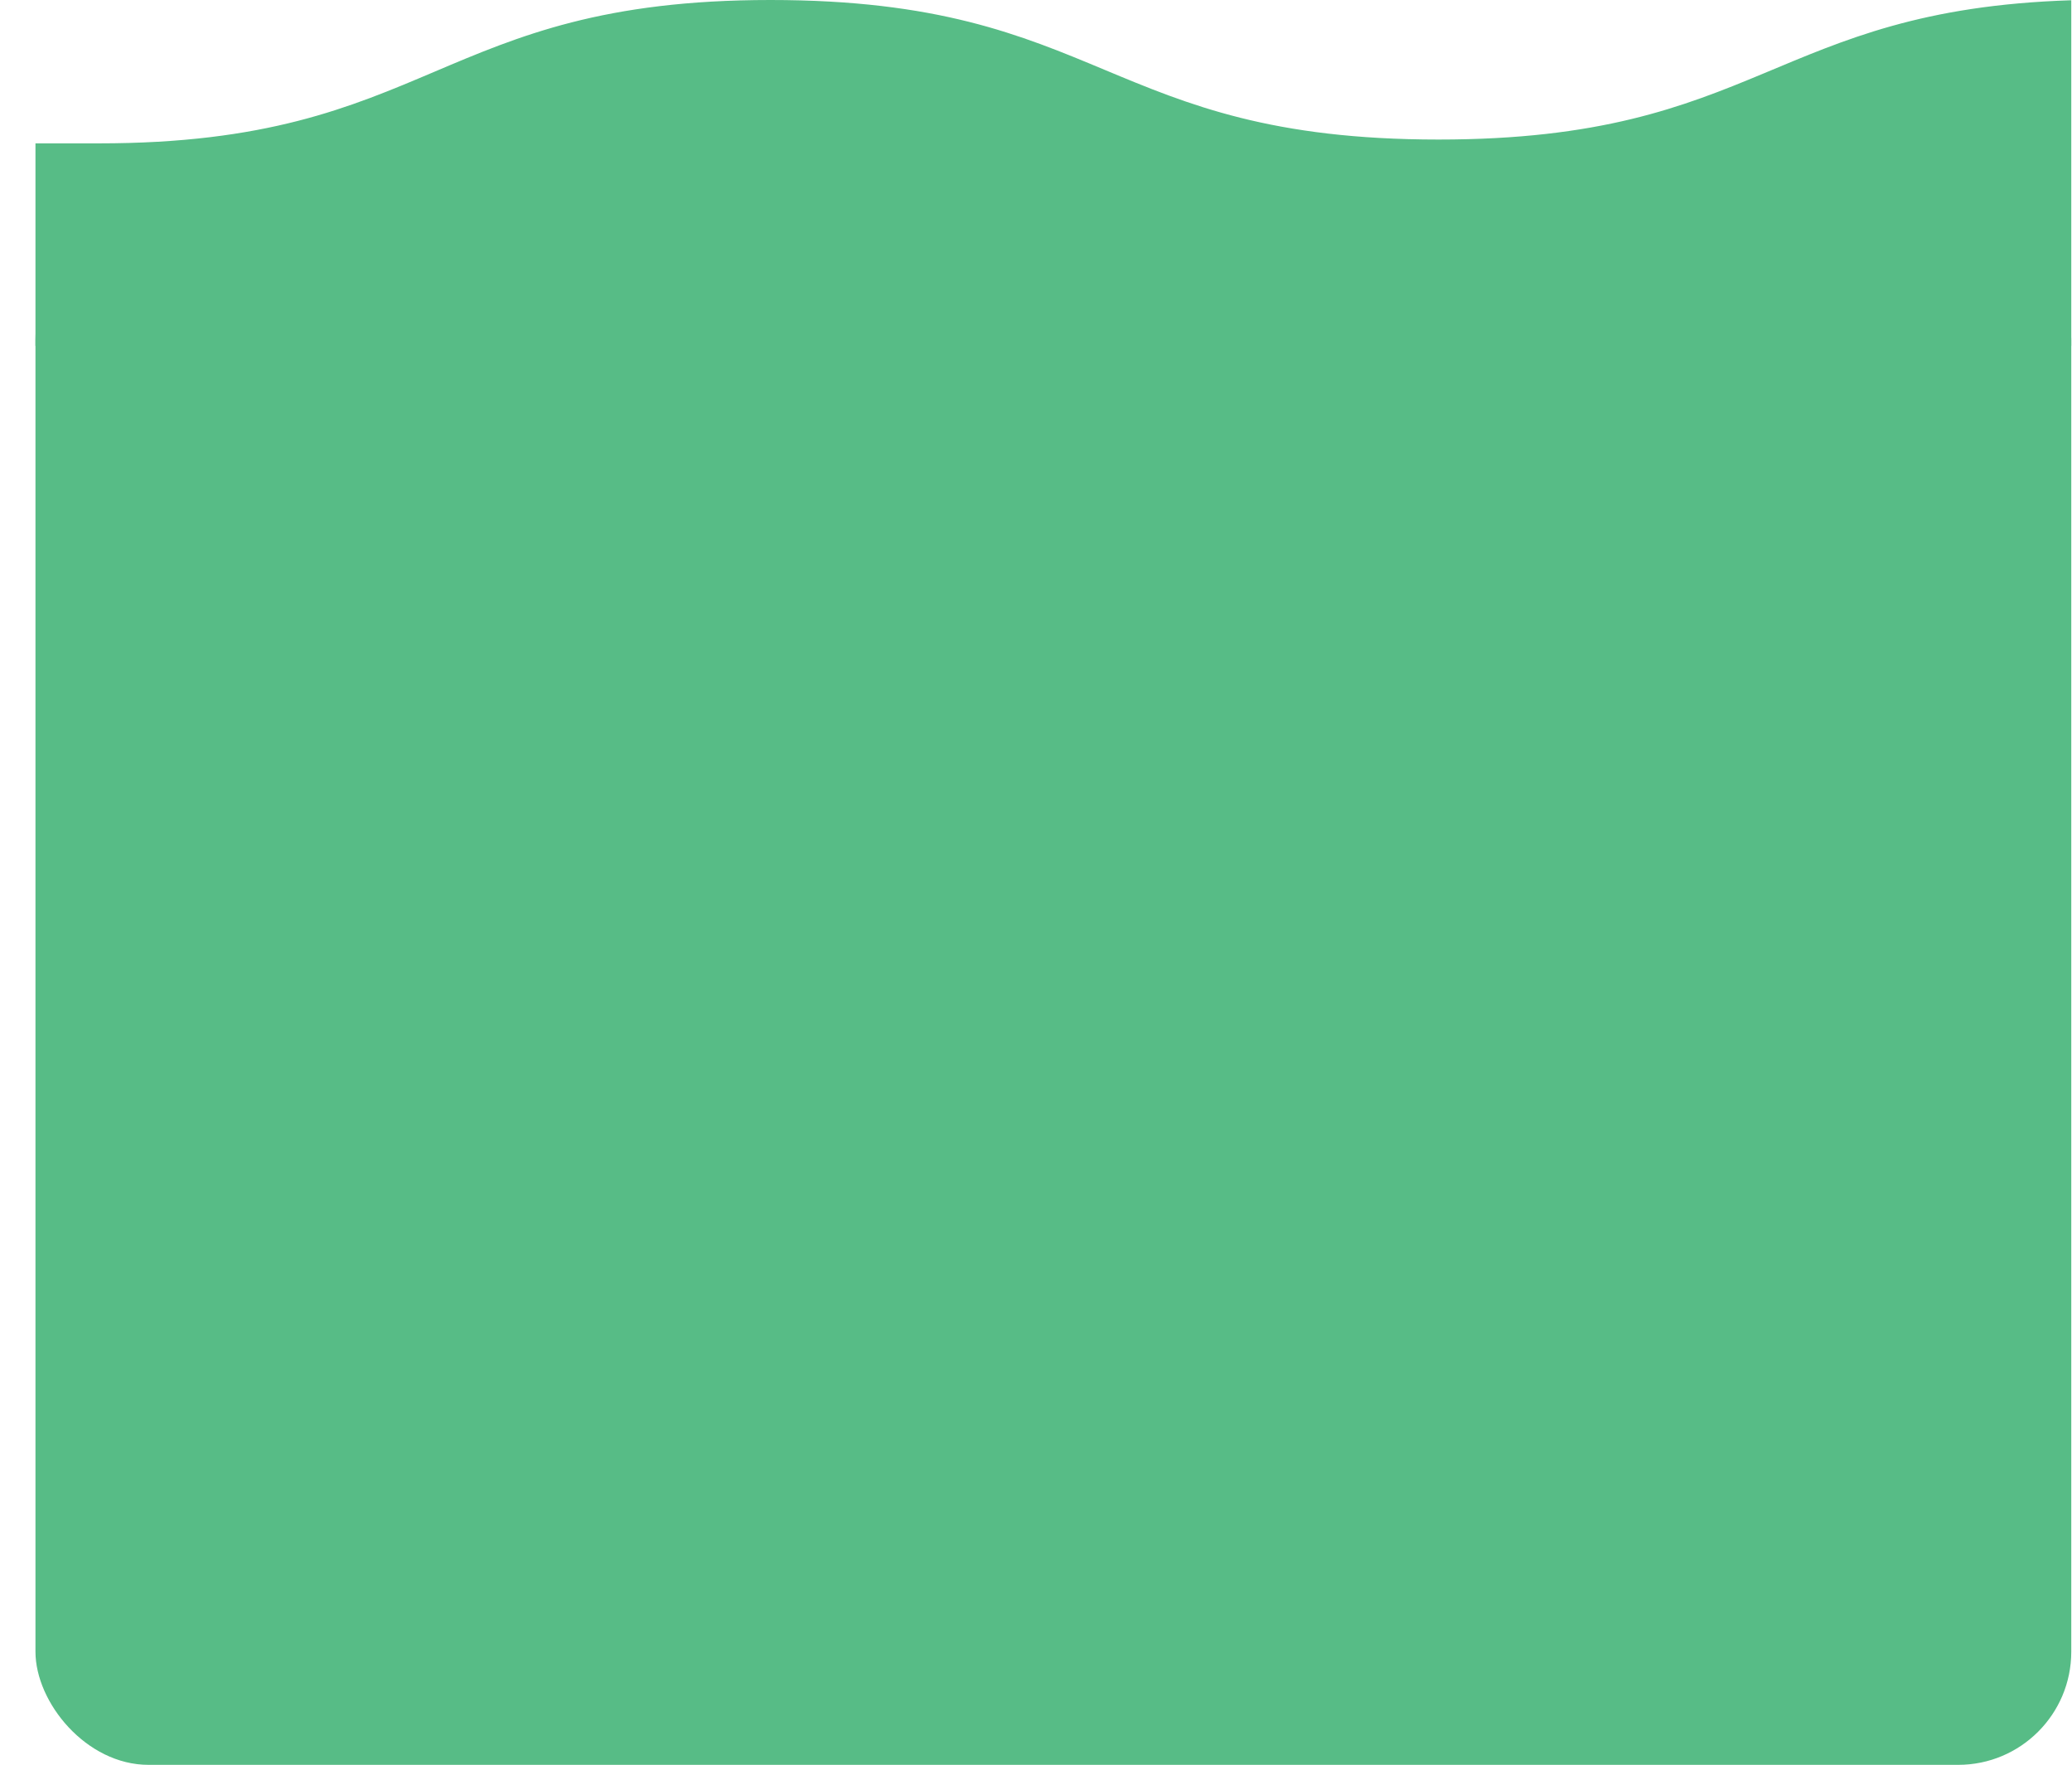<svg width="458" height="390" viewBox="0 0 458 390" fill="none" xmlns="http://www.w3.org/2000/svg">
<rect x="7.839" y="50.169" width="450" height="339.831" rx="25" fill="#57BC86"/>
<path d="M317.988 30.837C244.139 30.837 244.139 0 170.302 0C96.465 0 95.665 31.68 21.839 31.68C-17.035 31.68 7.84 31.68 7.84 31.68L7.84 76.427H457.84V0.056C391.789 2.173 389.099 30.837 317.988 30.837Z" fill="#57BC86"/>
</svg>
